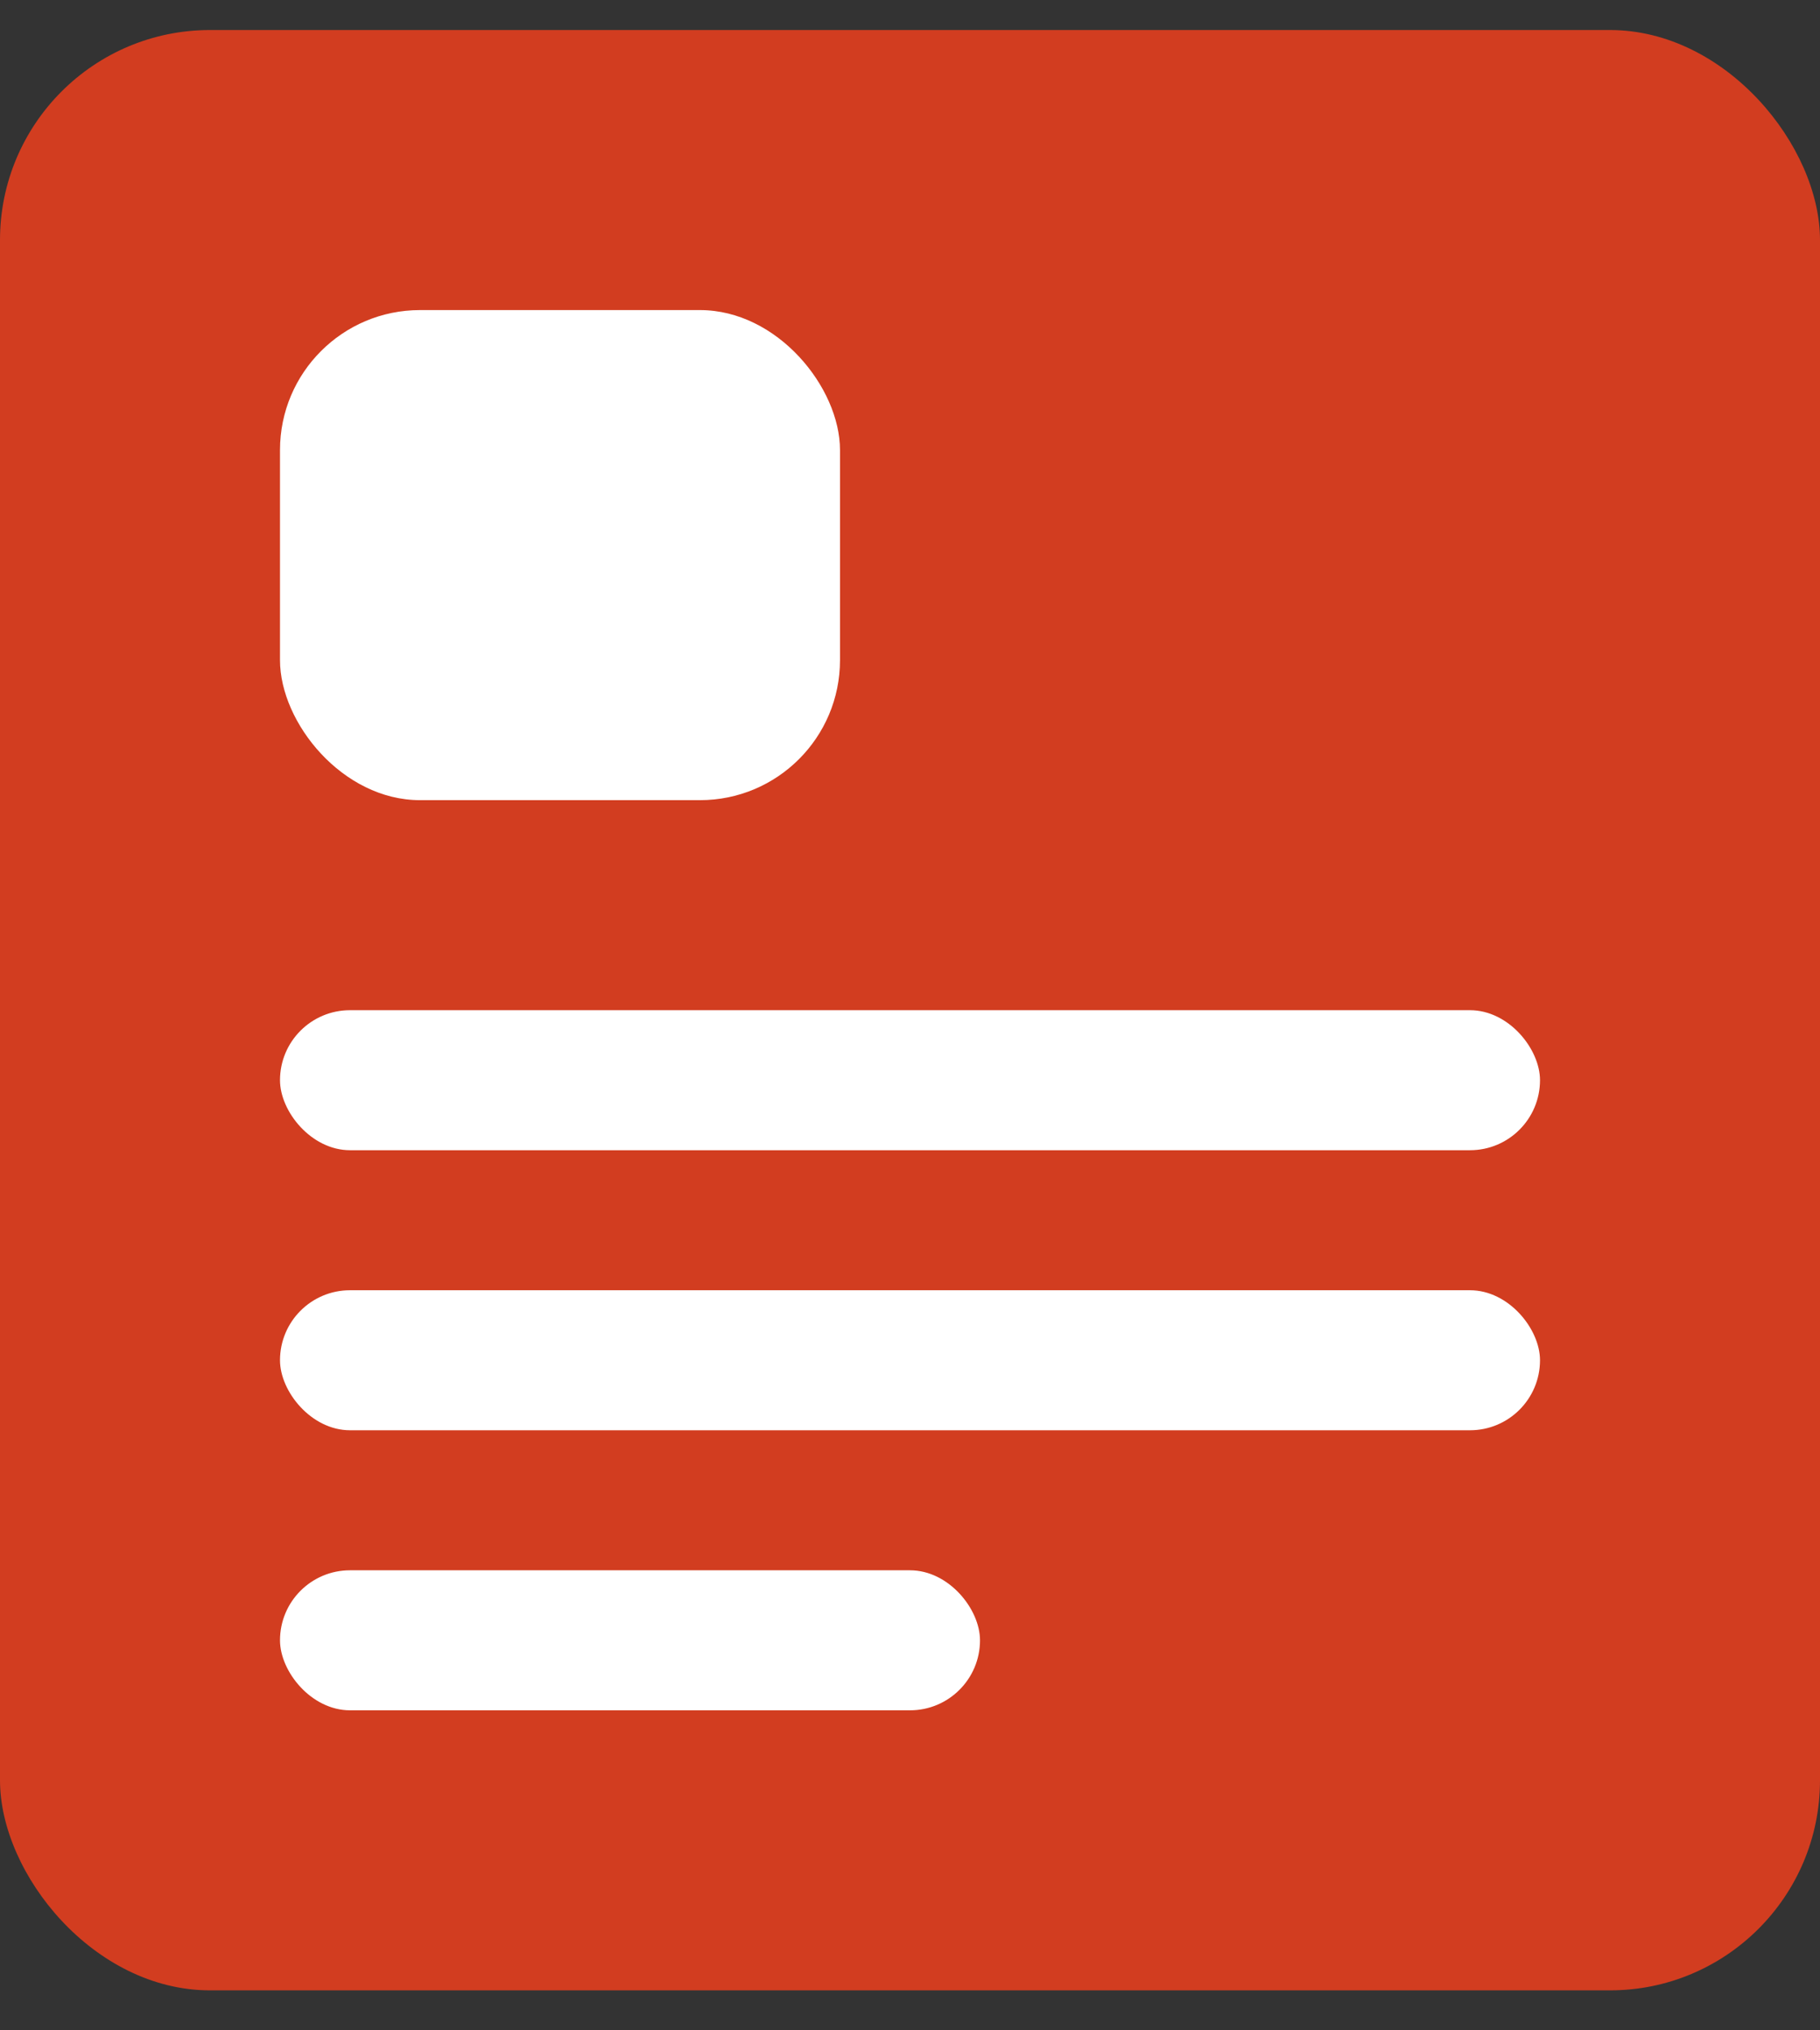 <svg width="26" height="29" viewBox="0 0 26 29" fill="#D23D20" xmlns="http://www.w3.org/2000/svg">
<rect x="0" y="0" width="26" height="29" fill="#333333" stroke="none"/>
<rect y="0.429" width="26" height="28" rx="3"/>
<rect x="4" y="14.429" width="18" height="2" rx="1" fill="white"/>
<rect x="4" y="4.429" width="8" height="7" rx="2" fill="white"/>
<rect x="4" y="18.429" width="18" height="2" rx="1" fill="white"/>
<rect x="4" y="22.429" width="10" height="2" rx="1" fill="white"/>
</svg>
